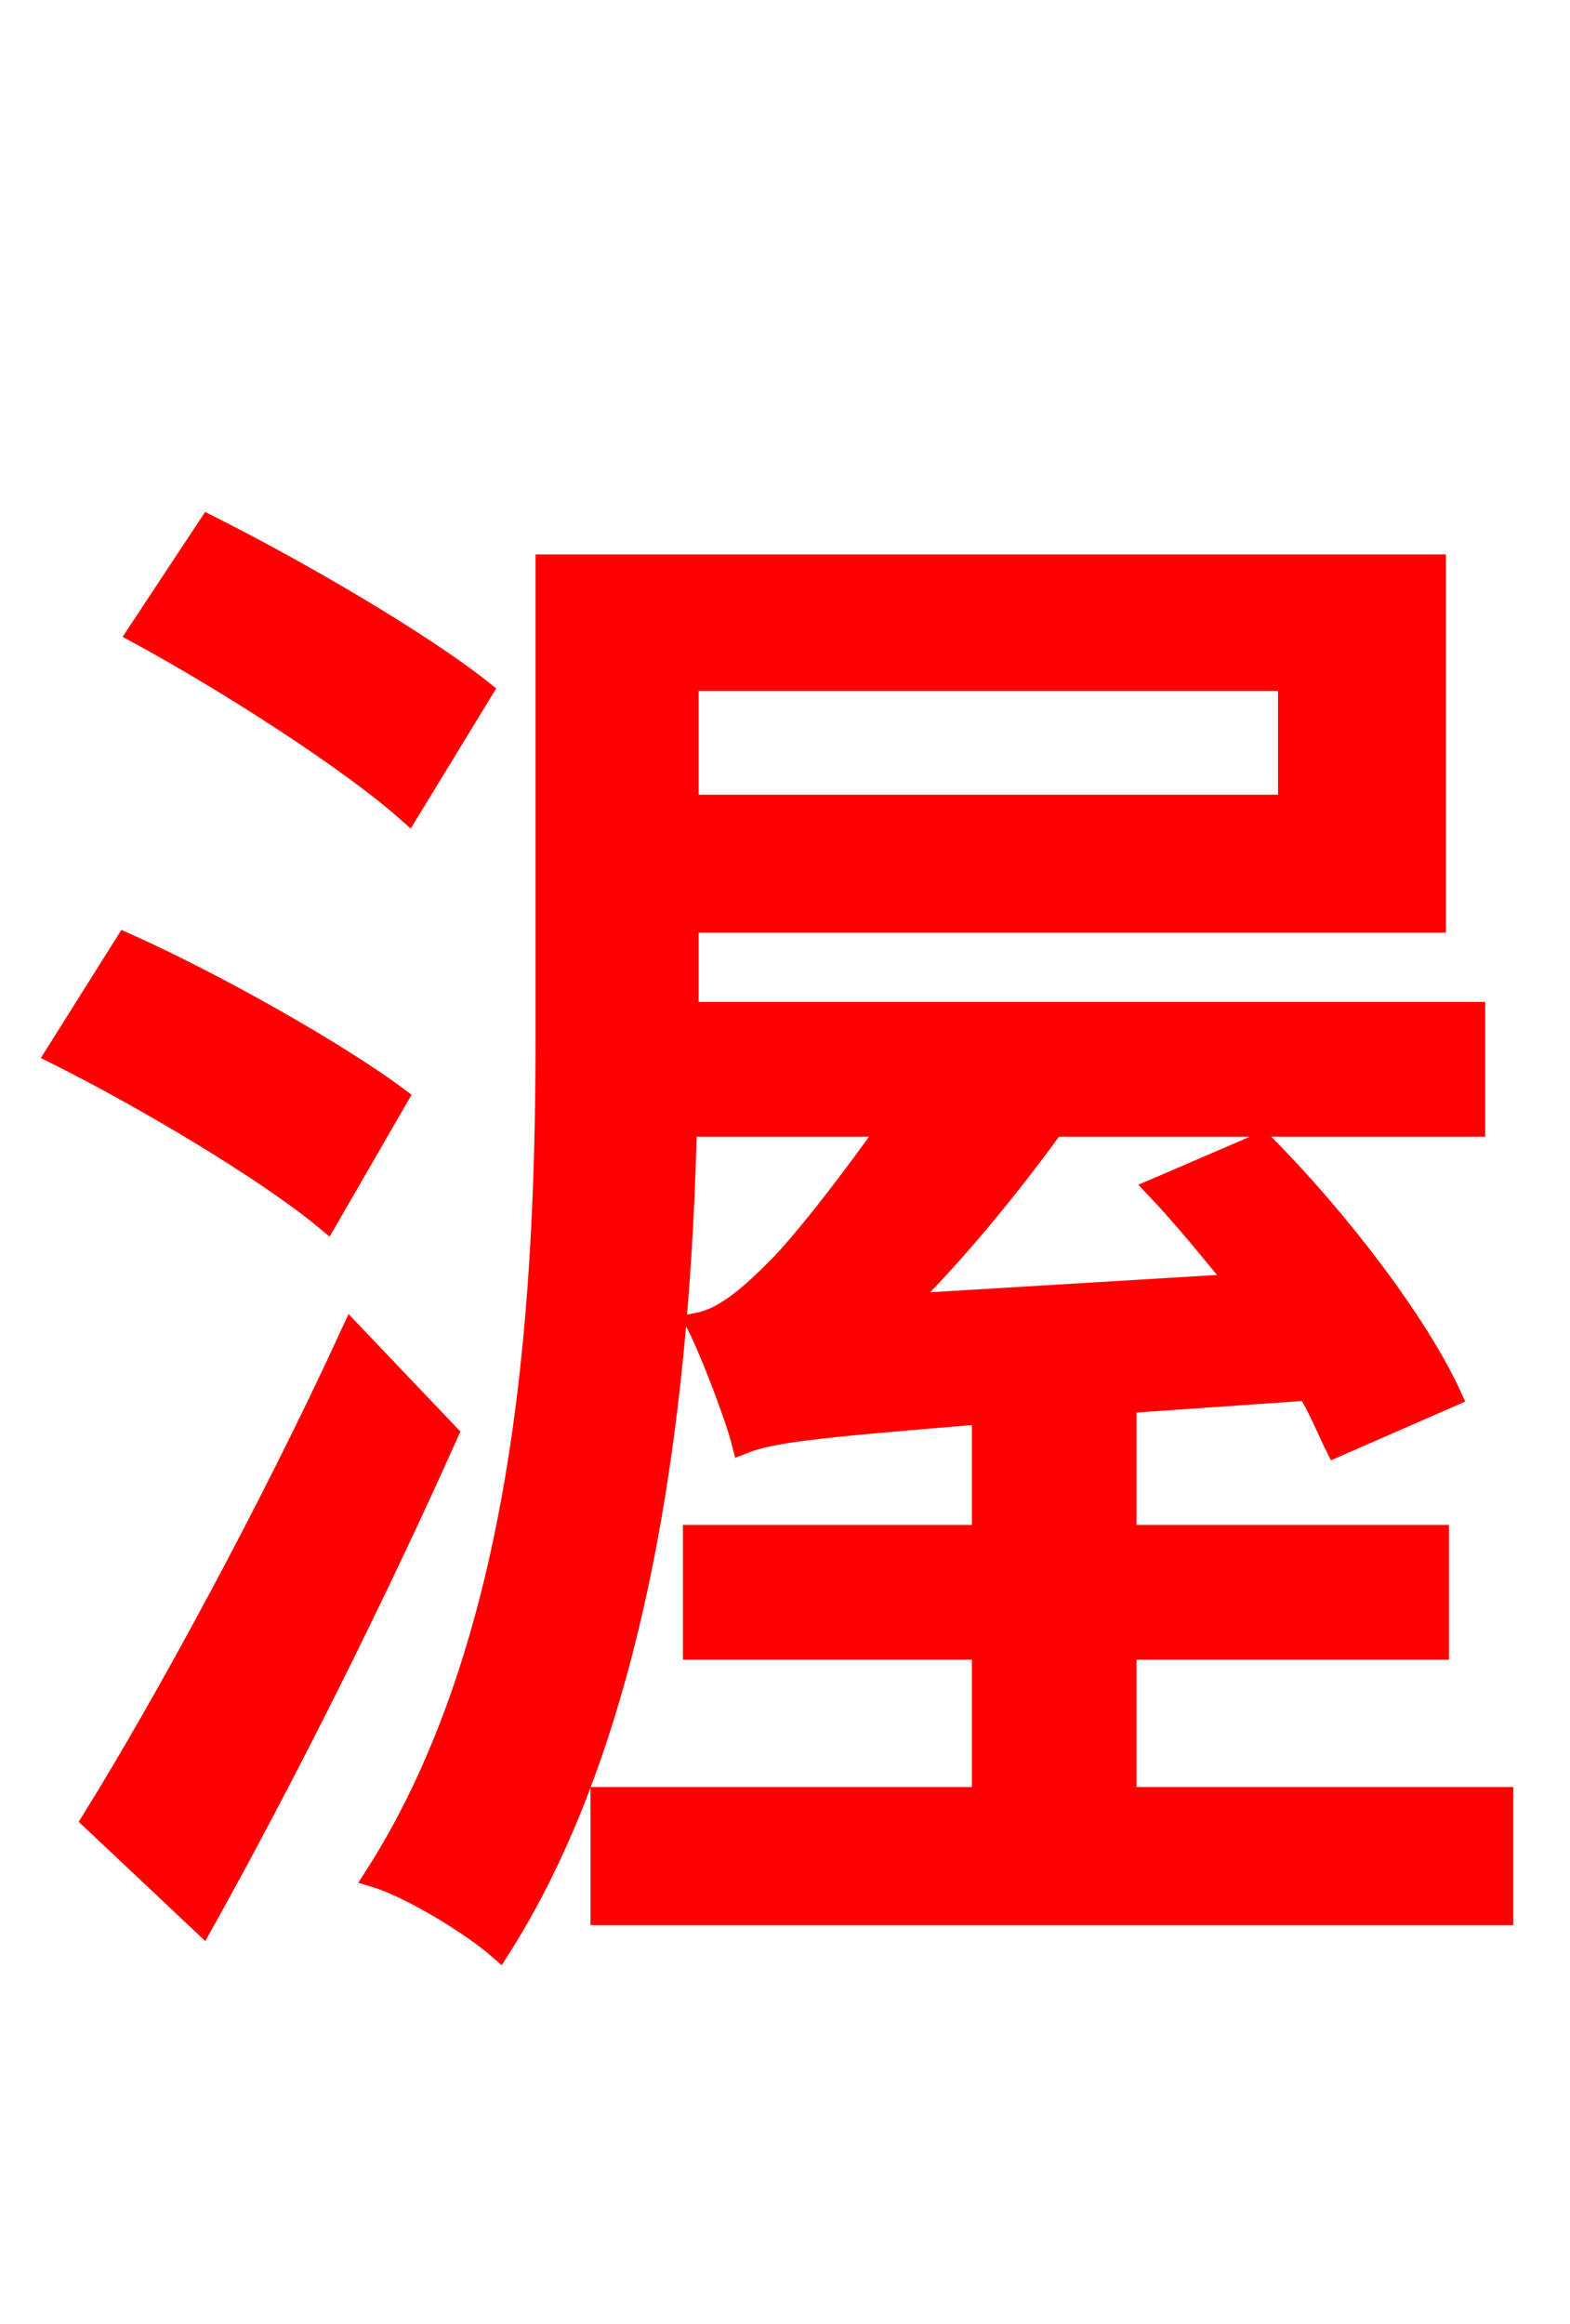 <svg xmlns="http://www.w3.org/2000/svg" xmlns:xlink="http://www.w3.org/1999/xlink" width="72" height="106.56"><path fill="red" stroke="red" d="M22.10 31.68C19.30 29.45 13.61 26.14 9.58 24.12L6.34 29.02C10.44 31.25 16.06 34.85 18.72 37.22ZM18.22 50.33C15.41 48.24 9.79 45.07 5.76 43.27L2.59 48.31C6.77 50.40 12.31 53.71 14.98 55.94ZM16.13 61.13C12.46 69.12 7.56 78.12 4.25 83.45L9.29 88.20C13.03 81.50 17.21 73.15 20.52 65.74ZM59.11 31.18L59.11 36.94L31.54 36.94L31.54 31.18ZM51.62 82.44L51.62 75.60L65.95 75.60L65.95 70.42L51.62 70.42L51.62 64.30L59.98 63.72C60.55 64.66 60.91 65.59 61.27 66.31L66.53 64.01C65.02 60.70 61.34 55.87 57.89 52.42L53.06 54.50C54.29 55.80 55.58 57.38 56.81 58.90L41.40 59.83C43.85 57.38 46.22 54.50 48.31 51.62L67.61 51.62L67.61 46.44L31.54 46.44L31.54 42.26L65.81 42.26L65.81 25.92L25.06 25.92L25.06 47.30C25.06 58.68 24.41 74.81 17.21 86.04C18.86 86.54 21.67 88.27 22.90 89.35C29.59 78.84 31.18 63.36 31.46 51.62L40.82 51.62C38.59 54.79 36.36 57.53 35.50 58.32C34.20 59.62 33.12 60.48 31.97 60.70C32.69 62.14 33.77 65.02 34.06 66.17C35.35 65.66 37.08 65.45 45.07 64.80L45.07 70.42L31.82 70.42L31.82 75.60L45.07 75.60L45.07 82.44L27.58 82.44L27.58 87.77L68.90 87.77L68.90 82.44Z"/></svg>
